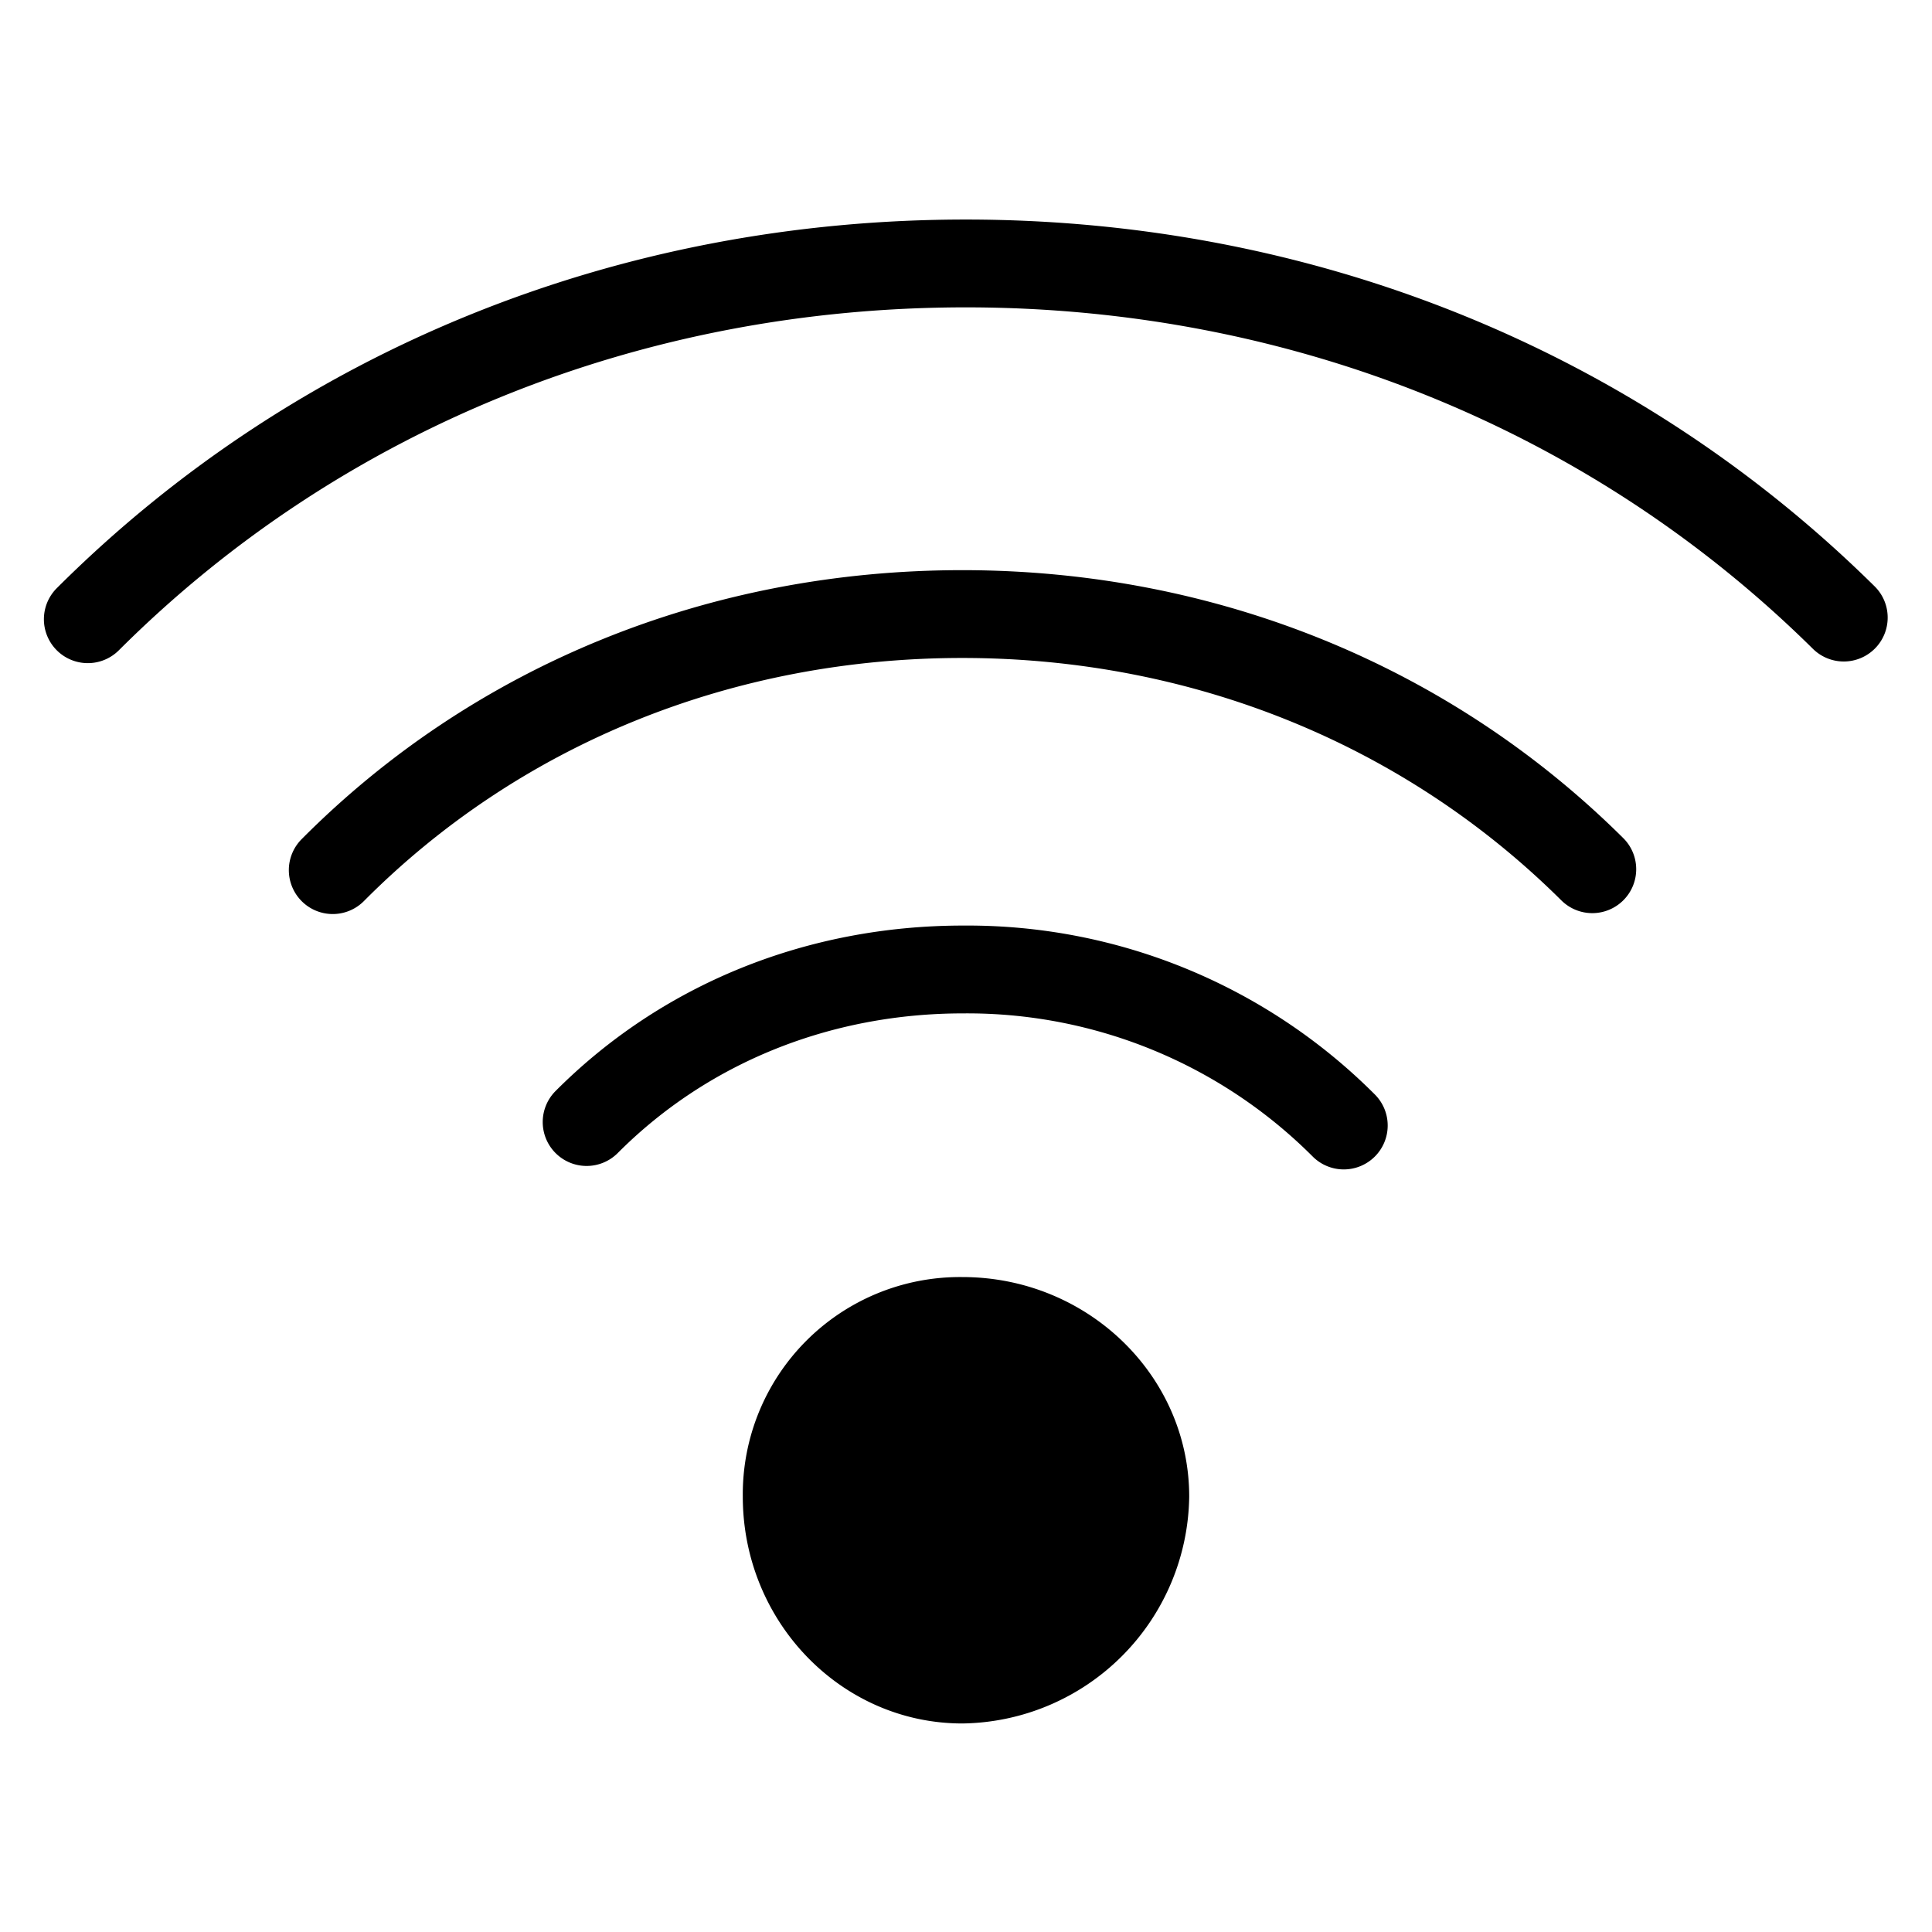 <svg viewBox="0 0 264 264">
    <g transform="translate(-1848 -264)" clip-path="url(#clip-path)">
        <path d="M1979.5 444.505c13.42 0 25 10.58 25 24s-11.58 25-25 25-24-11.58-24-25a23.792 23.792 0 0 1 24-24Z"/>
        <path d="M1979.5 438.505c17.093 0 31 13.458 31 30a31.415 31.415 0 0 1-31 31c-16.542 0-30-13.907-30-31a29.681 29.681 0 0 1 30-30Zm0 49c10.121 0 19-8.879 19-19 0-9.757-8.7-18-19-18a17.809 17.809 0 0 0-18 18c0 10.294 8.243 19 18 19Zm58.122-69.709a5.981 5.981 0 0 1-1.773 4.258 6 6 0 0 1-8.485-.03 66.684 66.684 0 0 0-47.663-19.549c-18.207-.024-35 6.753-47.29 19.084a6 6 0 0 1-8.485.014 6 6 0 0 1-.015-8.485c14.561-14.611 34.38-22.641 55.806-22.613a78.6 78.6 0 0 1 56.163 23.094 5.981 5.981 0 0 1 1.742 4.227Zm33.958-35.019a5.98 5.98 0 0 1-1.744 4.229 6 6 0 0 1-8.485.027c-21.453-21.318-50.463-33.082-81.682-33.123-31.51-.042-60.611 11.756-81.944 33.22a6 6 0 0 1-8.486.025 6 6 0 0 1-.025-8.485c23.607-23.751 55.736-36.806 90.468-36.76 34.408.046 66.416 13.048 90.127 36.611a5.982 5.982 0 0 1 1.771 4.256Z"/>
        <path d="M2105.943 348.391a5.98 5.98 0 0 1-1.733 4.218 6 6 0 0 1-8.485.049c-30.381-30.029-71.409-46.6-115.526-46.658-44.439-.059-85.621 16.584-115.961 46.863a6 6 0 0 1-8.485-.009 6 6 0 0 1 .008-8.485c32.61-32.544 76.808-50.432 124.455-50.369 47.29.063 91.308 17.863 123.946 50.123a5.982 5.982 0 0 1 1.781 4.268Z"/>
    </g>
</svg>
